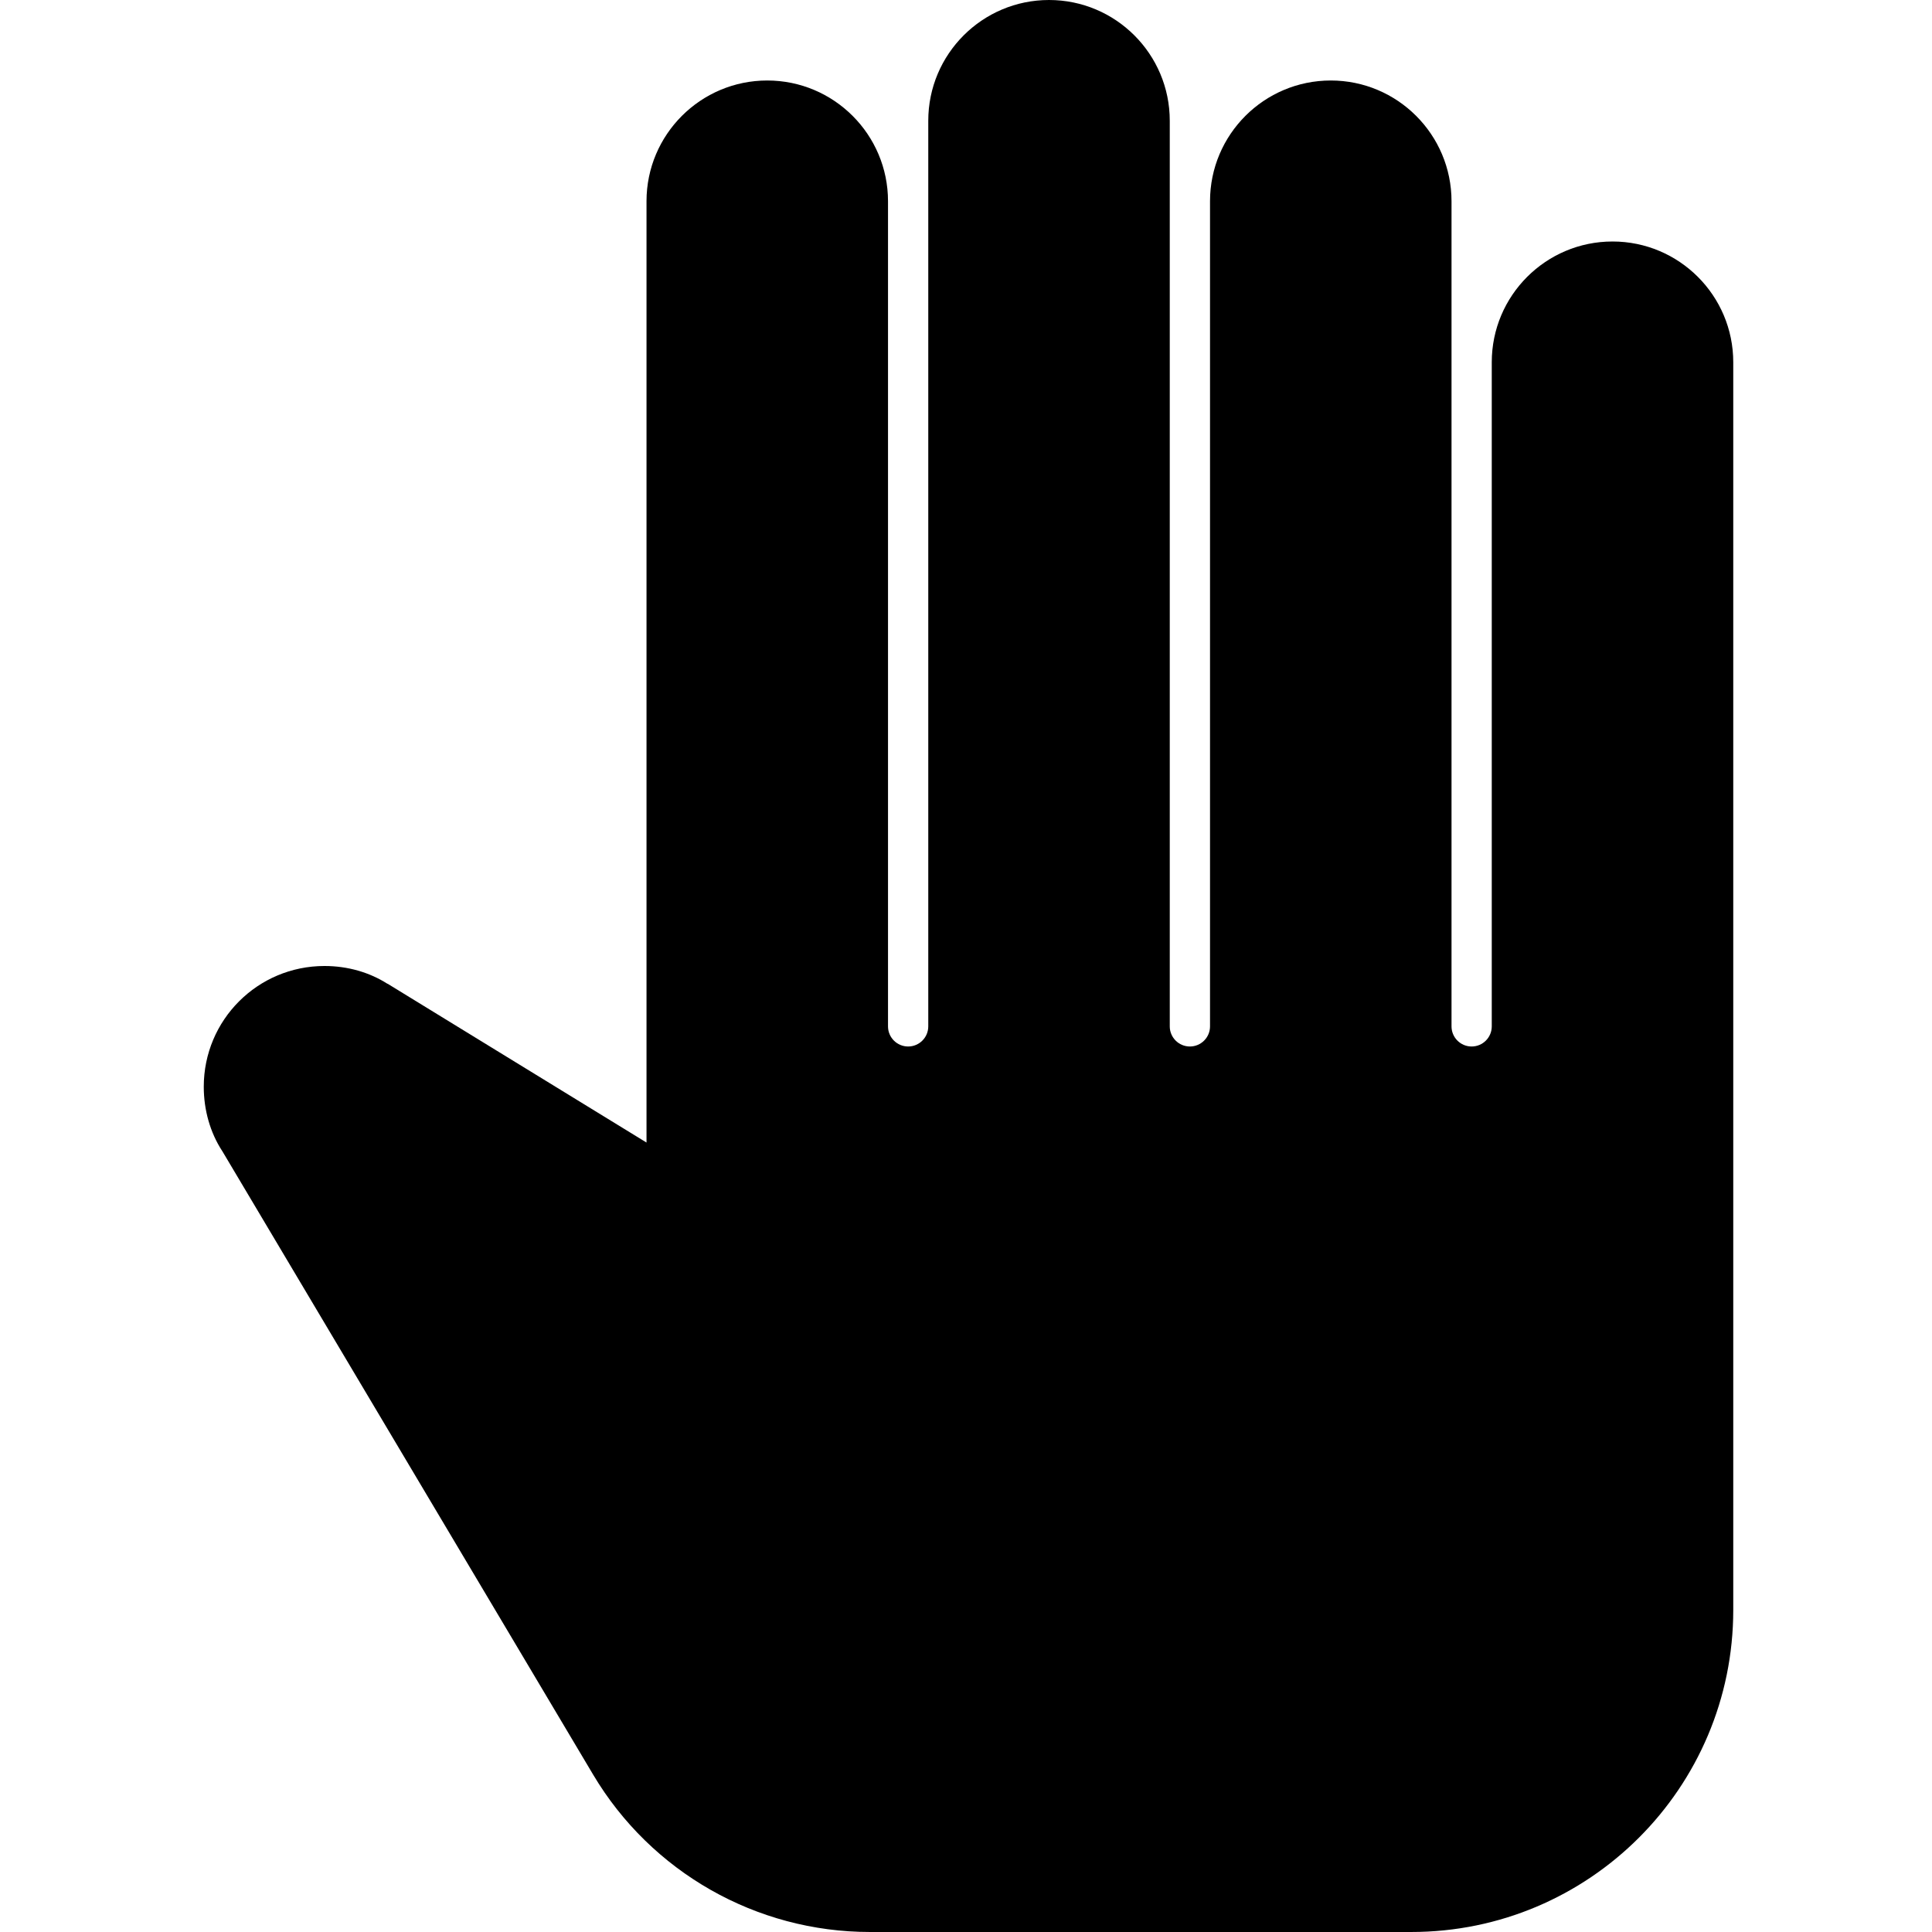 <svg height="512pt" viewBox="-53 0 511 512" width="512pt" xmlns="http://www.w3.org/2000/svg"><path d="m373.832 64c-17.664 0-32 14.336-32 32v176c0 2.945-2.387 5.332-5.332 5.332s-5.332-2.387-5.332-5.332v-218.668c0-17.664-14.336-32-32-32-17.664 0-32 14.336-32 32v218.668c0 2.945-2.391 5.332-5.336 5.332-2.941 0-5.332-2.387-5.332-5.332v-240c0-17.664-14.336-32-32-32s-32 14.336-32 32v240c0 2.945-2.391 5.332-5.332 5.332-2.945 0-5.336-2.387-5.336-5.332v-218.668c0-17.664-14.336-32-32-32-17.664 0-32 14.336-32 32v249.453l-68.629-42.094h-.062c-4.695-2.984-10.453-4.691-16.641-4.691-17.707 0-32 14.293-32 32 0 6.188 1.707 12.16 4.906 17.066l-.043-.086 98.324 165.312c15.383 25.855 43.246 41.707 73.348 41.707h143.465c47.125 0 85.332-38.207 85.332-85.332v-330.668c0-17.664-14.336-32-32-32zm0 0"/></svg>